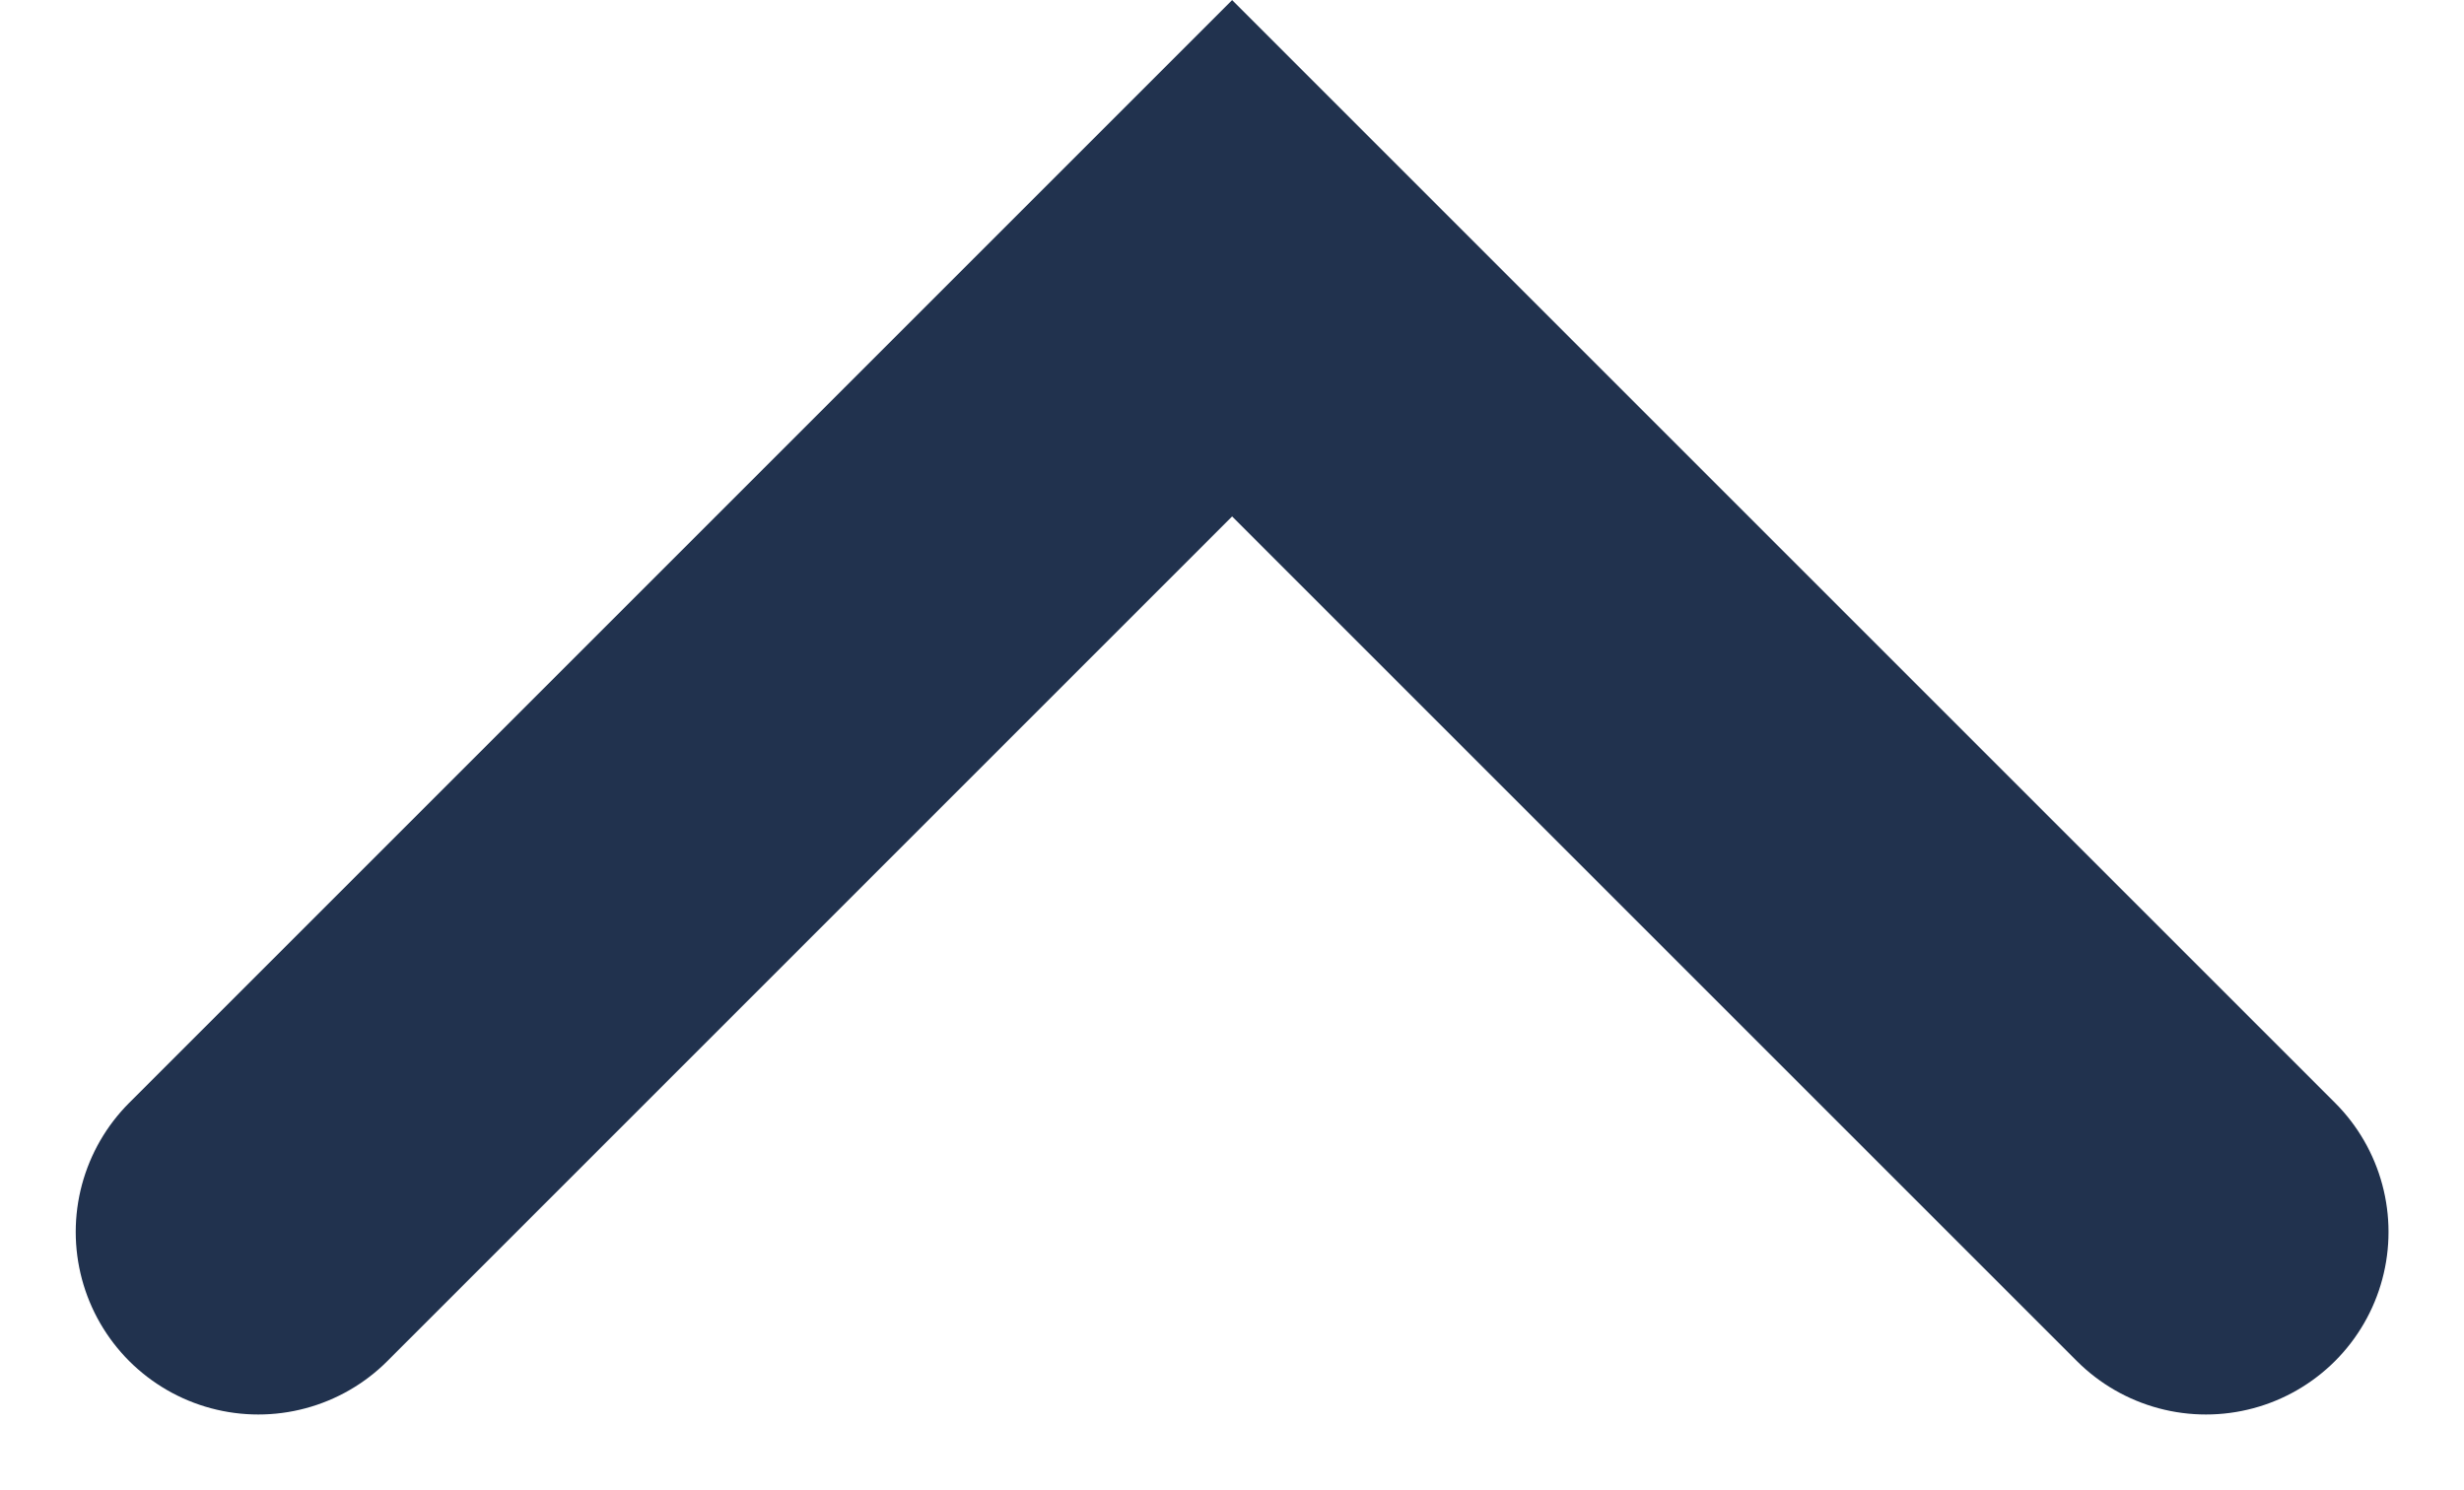 <svg xmlns="http://www.w3.org/2000/svg" width="10.121" height="6.121" viewBox="0 0 10.121 6.121">
  <path id="패스_63" data-name="패스 63" d="M1512,32l3.667,3.667L1516,36l1.75-1.75L1520,32" transform="translate(1521.061 37.061) rotate(180)" fill="none" stroke="#21324e" stroke-linecap="round" stroke-width="1.5"/>
</svg>
